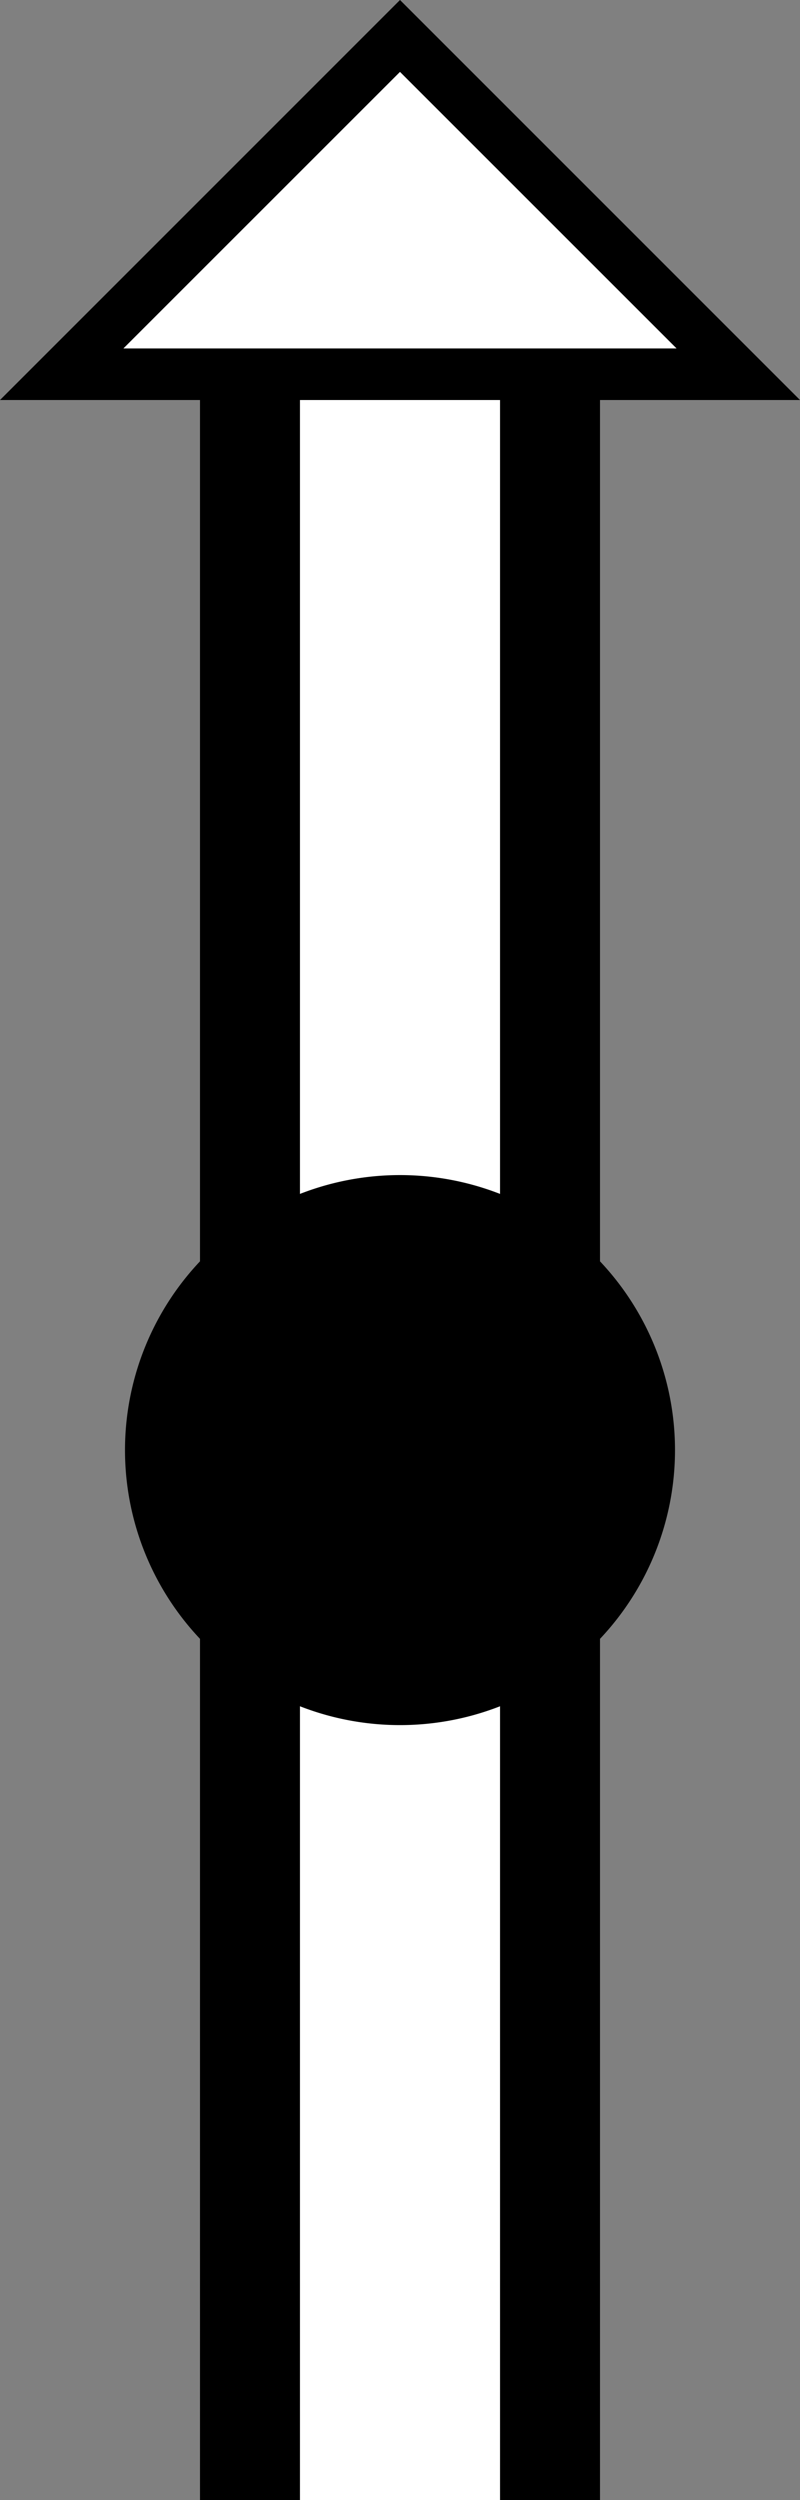 <svg xmlns="http://www.w3.org/2000/svg" version="1.0" width="16" height="50"><rect width="100%" height="100%" fill="#808080" stroke="none"/><path d="M8 0L0 8h16L8 0zm0 1.438l5.531 5.53H2.47L8 1.439zM4 8h2v42H4V8zM10 8h2v42h-2V8z"/><path d="M6 8v42h4V8H6zM8 1.438l-5.531 5.53H13.53L8 1.439z" fill="#fff"/><path d="M8 23.5a5.5 5.5 0 1 0 0 11 5.5 5.5 0 0 0 0-11z"/></svg>